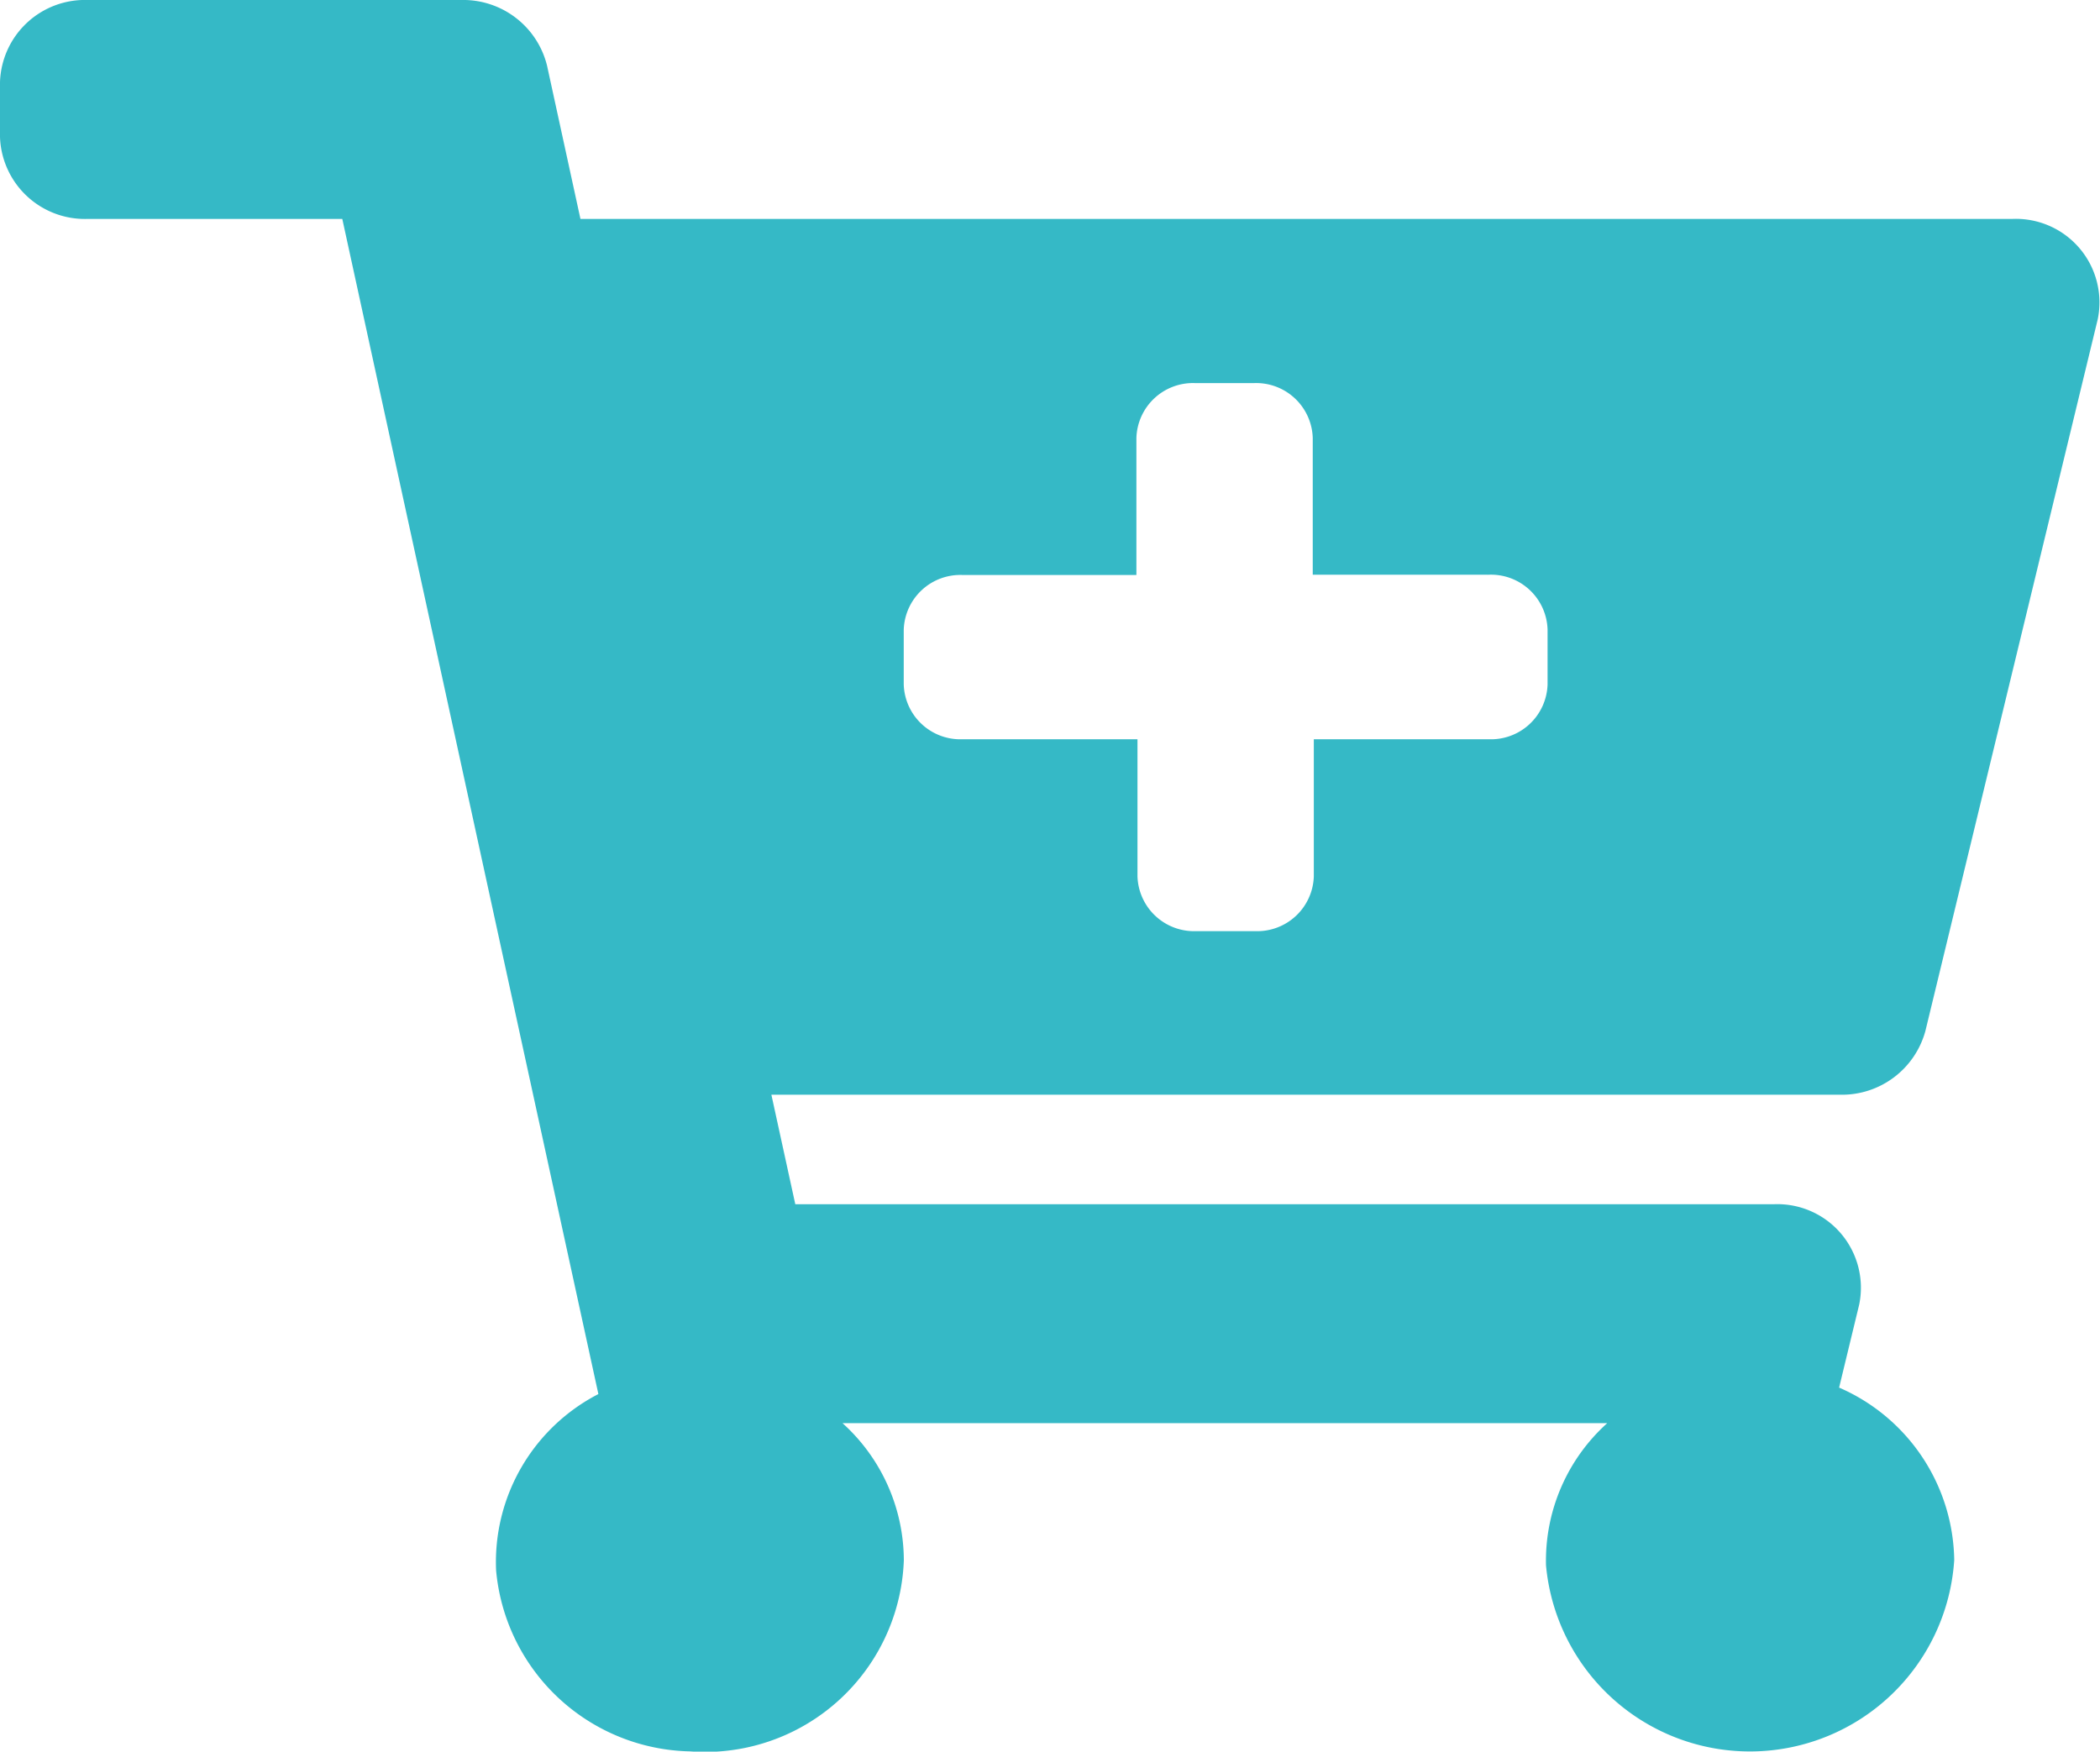 <svg xmlns="http://www.w3.org/2000/svg" width="21.436" height="17.882" viewBox="0 0 21.436 17.882">
  <path id="Icon_awesome-cart-plus" data-name="Icon awesome-cart-plus" d="M18.783,11.176H7.874l.244,1.118h9.989a.853.853,0,0,1,.871,1.024l-.205.848a1.95,1.95,0,0,1,1.175,1.76,2.09,2.09,0,0,1-4.167.054,1.89,1.89,0,0,1,.625-1.451H8.6a1.893,1.893,0,0,1,.626,1.4A2.03,2.03,0,0,1,7.046,17.88a2.03,2.03,0,0,1-1.982-1.848,1.93,1.93,0,0,1,1.044-1.8L3.494,2.235H.893A.867.867,0,0,1,0,1.4V.838A.867.867,0,0,1,.893,0H4.709a.881.881,0,0,1,.875.67l.341,1.565H20.542a.853.853,0,0,1,.871,1.024l-1.759,7.265A.883.883,0,0,1,18.783,11.176Zm-3.6-5.309H13.4V4.47a.578.578,0,0,0-.6-.559h-.6a.578.578,0,0,0-.6.559v1.4H9.825a.578.578,0,0,0-.6.559v.559a.578.578,0,0,0,.6.559h1.786v1.4a.578.578,0,0,0,.6.559h.6a.578.578,0,0,0,.6-.559v-1.4h1.786a.578.578,0,0,0,.6-.559V6.426A.578.578,0,0,0,15.183,5.868Z" fill="#35b9c6"/>
</svg>

